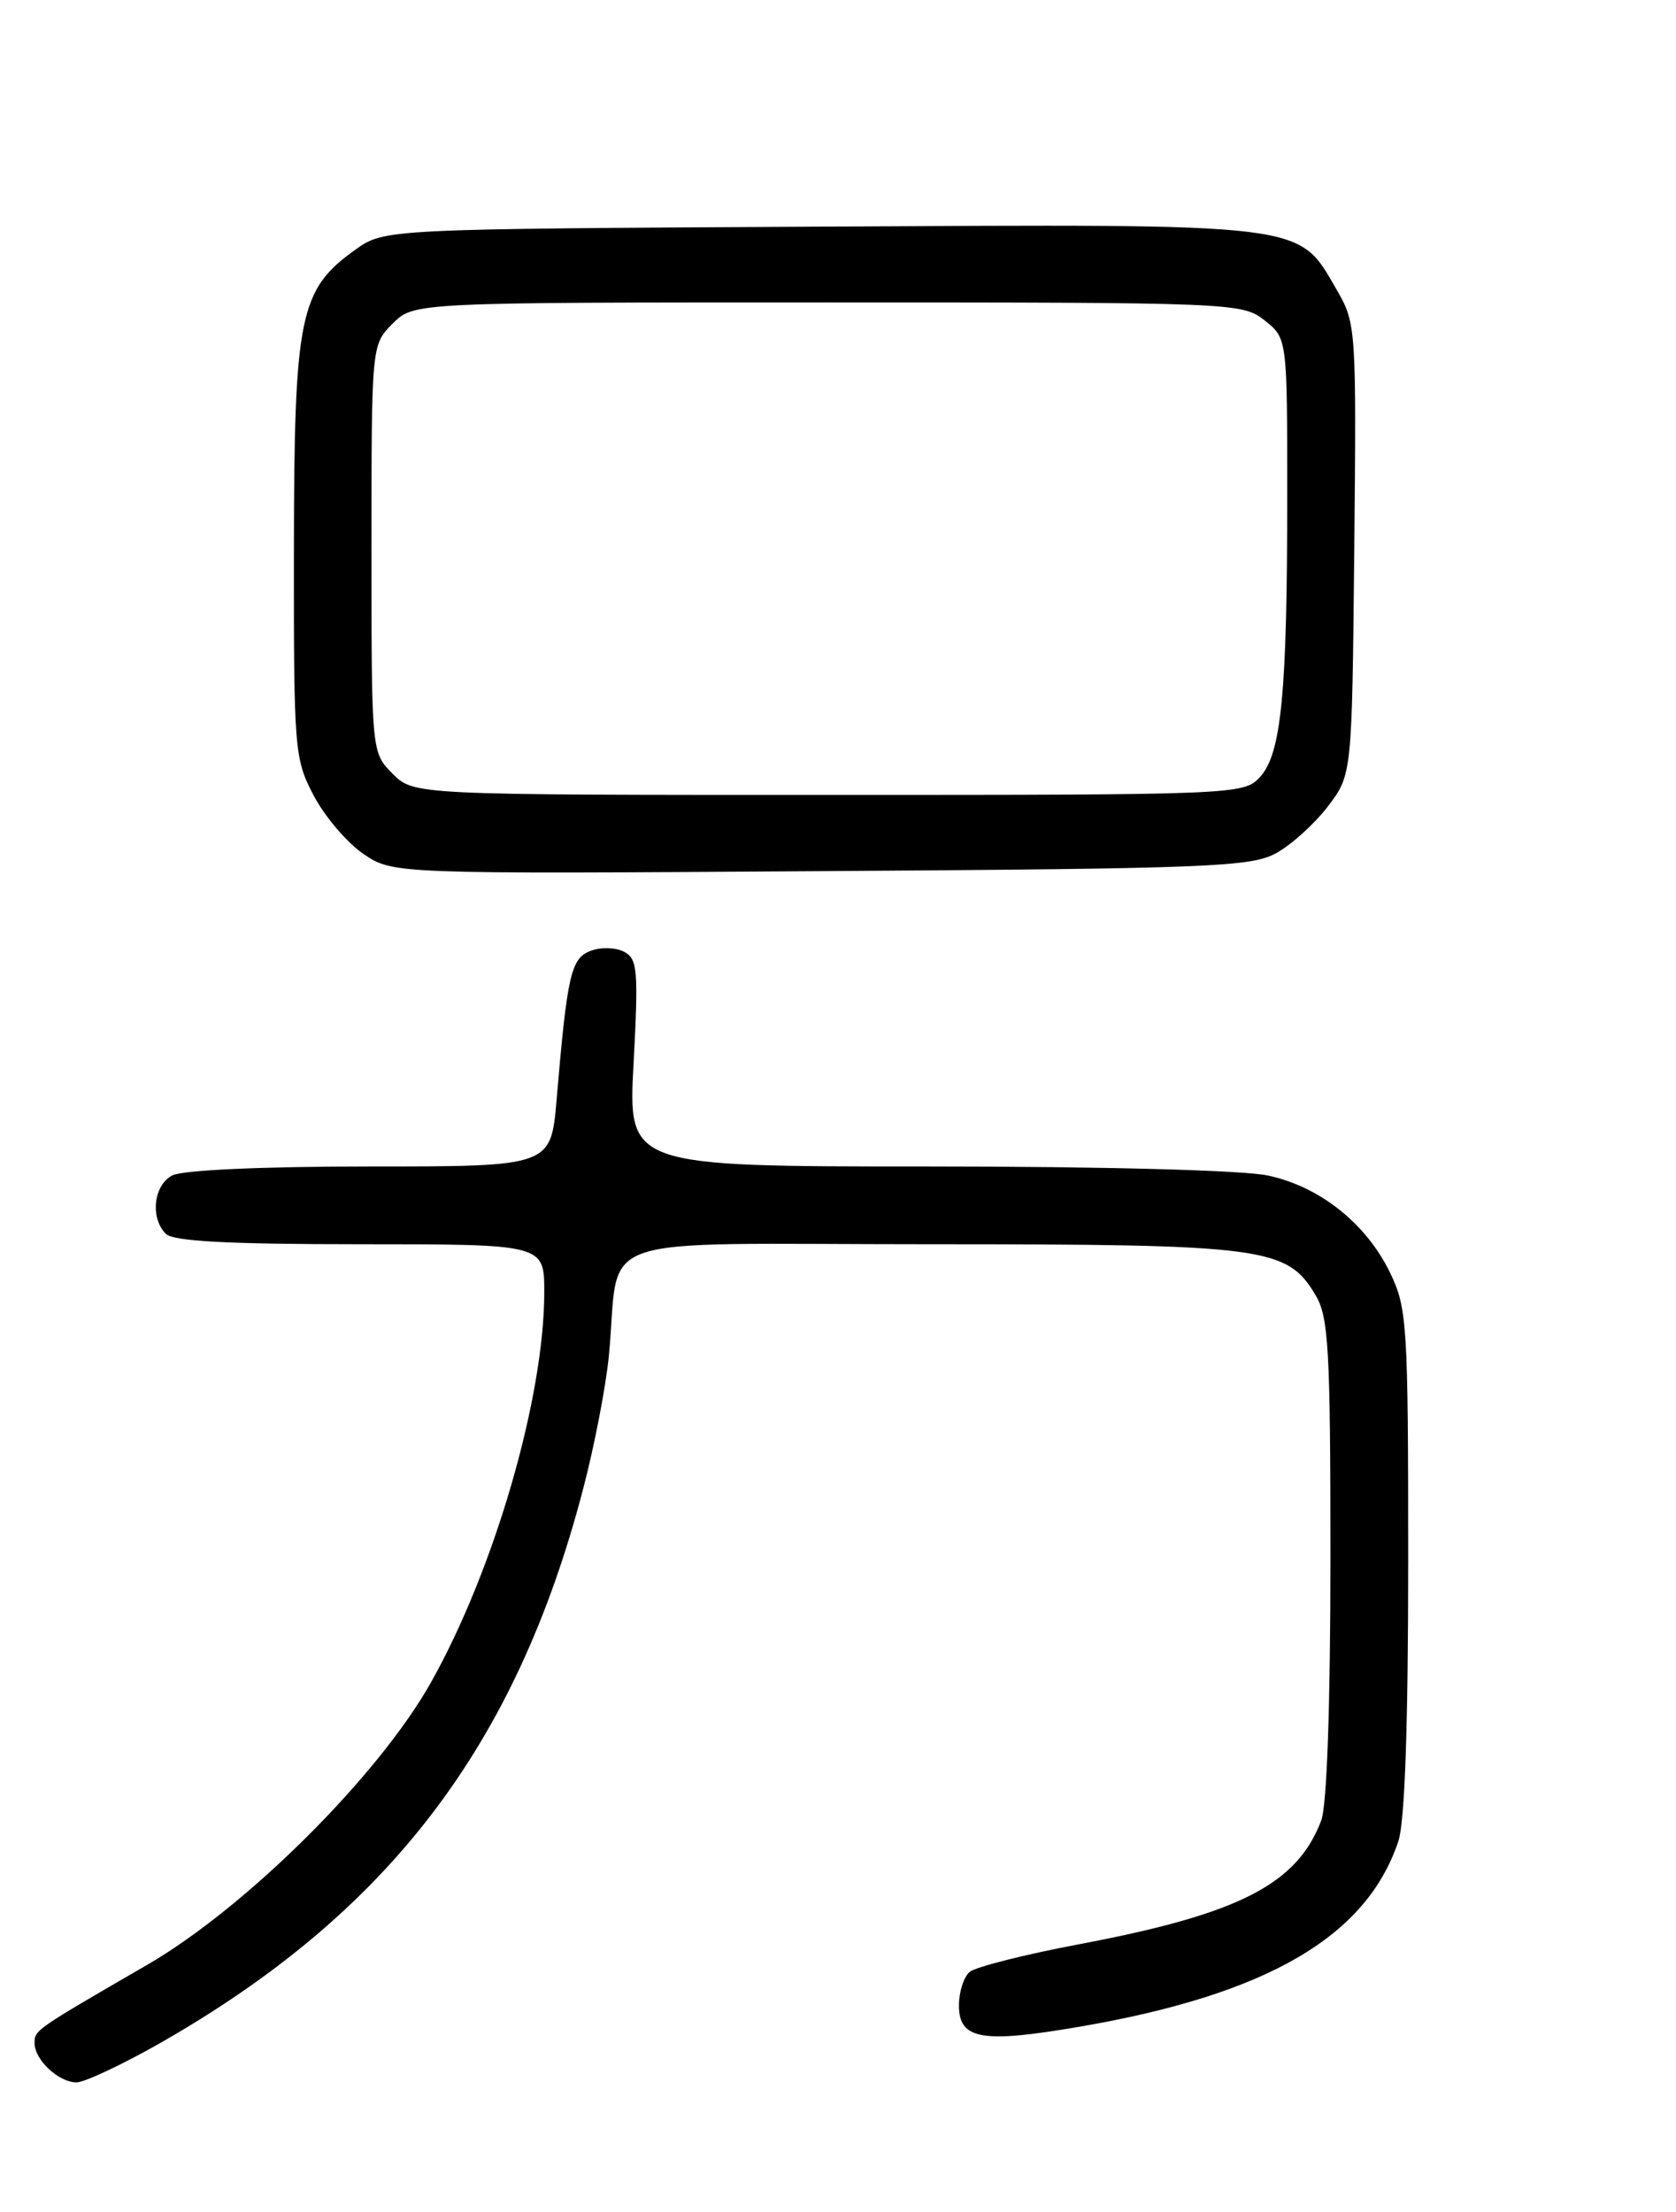 <?xml version="1.0" encoding="UTF-8" standalone="no"?>
<!DOCTYPE svg PUBLIC "-//W3C//DTD SVG 1.1//EN" "http://www.w3.org/Graphics/SVG/1.1/DTD/svg11.dtd" >
<svg xmlns="http://www.w3.org/2000/svg" xmlns:xlink="http://www.w3.org/1999/xlink" version="1.1" viewBox="0 0 194 256">
 <g >
 <path fill="currentColor"
d=" M 18.49 236.48 C 44.97 221.38 59.71 202.11 67.48 172.39 C 68.80 167.39 70.14 160.41 70.48 156.89 C 71.87 142.43 67.35 144.00 107.53 144.00 C 146.52 144.00 148.99 144.33 152.30 149.93 C 153.79 152.45 154.00 156.23 154.00 180.34 C 154.00 197.36 153.59 208.94 152.94 210.68 C 150.14 218.09 143.42 221.52 124.88 225.02 C 118.62 226.20 112.94 227.64 112.25 228.21 C 111.56 228.78 111.00 230.53 111.00 232.10 C 111.00 236.05 113.65 236.51 125.07 234.54 C 146.71 230.81 158.17 224.13 161.86 213.10 C 162.61 210.87 163.00 199.71 163.00 180.67 C 163.00 153.26 162.88 151.39 160.91 147.31 C 158.15 141.61 152.79 137.34 146.78 136.05 C 143.92 135.43 127.61 135.00 107.30 135.00 C 72.69 135.00 72.69 135.00 73.34 123.03 C 73.91 112.28 73.80 110.97 72.24 110.15 C 71.28 109.65 69.54 109.60 68.38 110.04 C 66.09 110.90 65.66 112.76 64.43 127.25 C 63.77 135.00 63.77 135.00 42.82 135.00 C 30.29 135.00 21.09 135.42 19.93 136.04 C 17.77 137.19 17.36 140.96 19.20 142.80 C 20.06 143.66 26.47 144.00 41.70 144.00 C 63.00 144.00 63.00 144.00 63.00 149.54 C 63.00 161.77 57.21 181.69 49.88 194.72 C 43.78 205.56 28.48 220.77 17.00 227.42 C 4.03 234.93 4.00 234.95 4.00 236.45 C 4.00 238.39 6.78 241.00 8.85 241.00 C 9.78 241.00 14.12 238.96 18.49 236.48 Z  M 147.70 98.75 C 149.46 97.79 152.16 95.35 153.70 93.33 C 156.50 89.66 156.50 89.66 156.76 63.58 C 157.01 38.08 156.97 37.41 154.76 33.60 C 150.18 25.71 151.96 25.93 95.00 26.23 C 44.50 26.50 44.50 26.50 41.13 28.90 C 34.66 33.52 34.05 36.52 34.02 63.59 C 34.00 86.90 34.08 87.83 36.32 92.09 C 37.60 94.52 40.19 97.55 42.07 98.83 C 45.50 101.15 45.50 101.15 95.00 100.82 C 139.86 100.53 144.80 100.34 147.70 98.75 Z  M 45.45 89.55 C 43.00 87.09 43.00 87.09 43.00 63.50 C 43.00 39.91 43.00 39.91 45.45 37.45 C 47.91 35.00 47.91 35.00 95.82 35.00 C 142.78 35.00 143.78 35.04 146.37 37.07 C 149.00 39.15 149.00 39.15 149.00 57.43 C 149.00 80.27 148.32 87.28 145.82 89.96 C 143.96 91.96 142.95 92.00 95.92 92.00 C 47.91 92.00 47.91 92.00 45.45 89.55 Z "/>
</g>
</svg>
